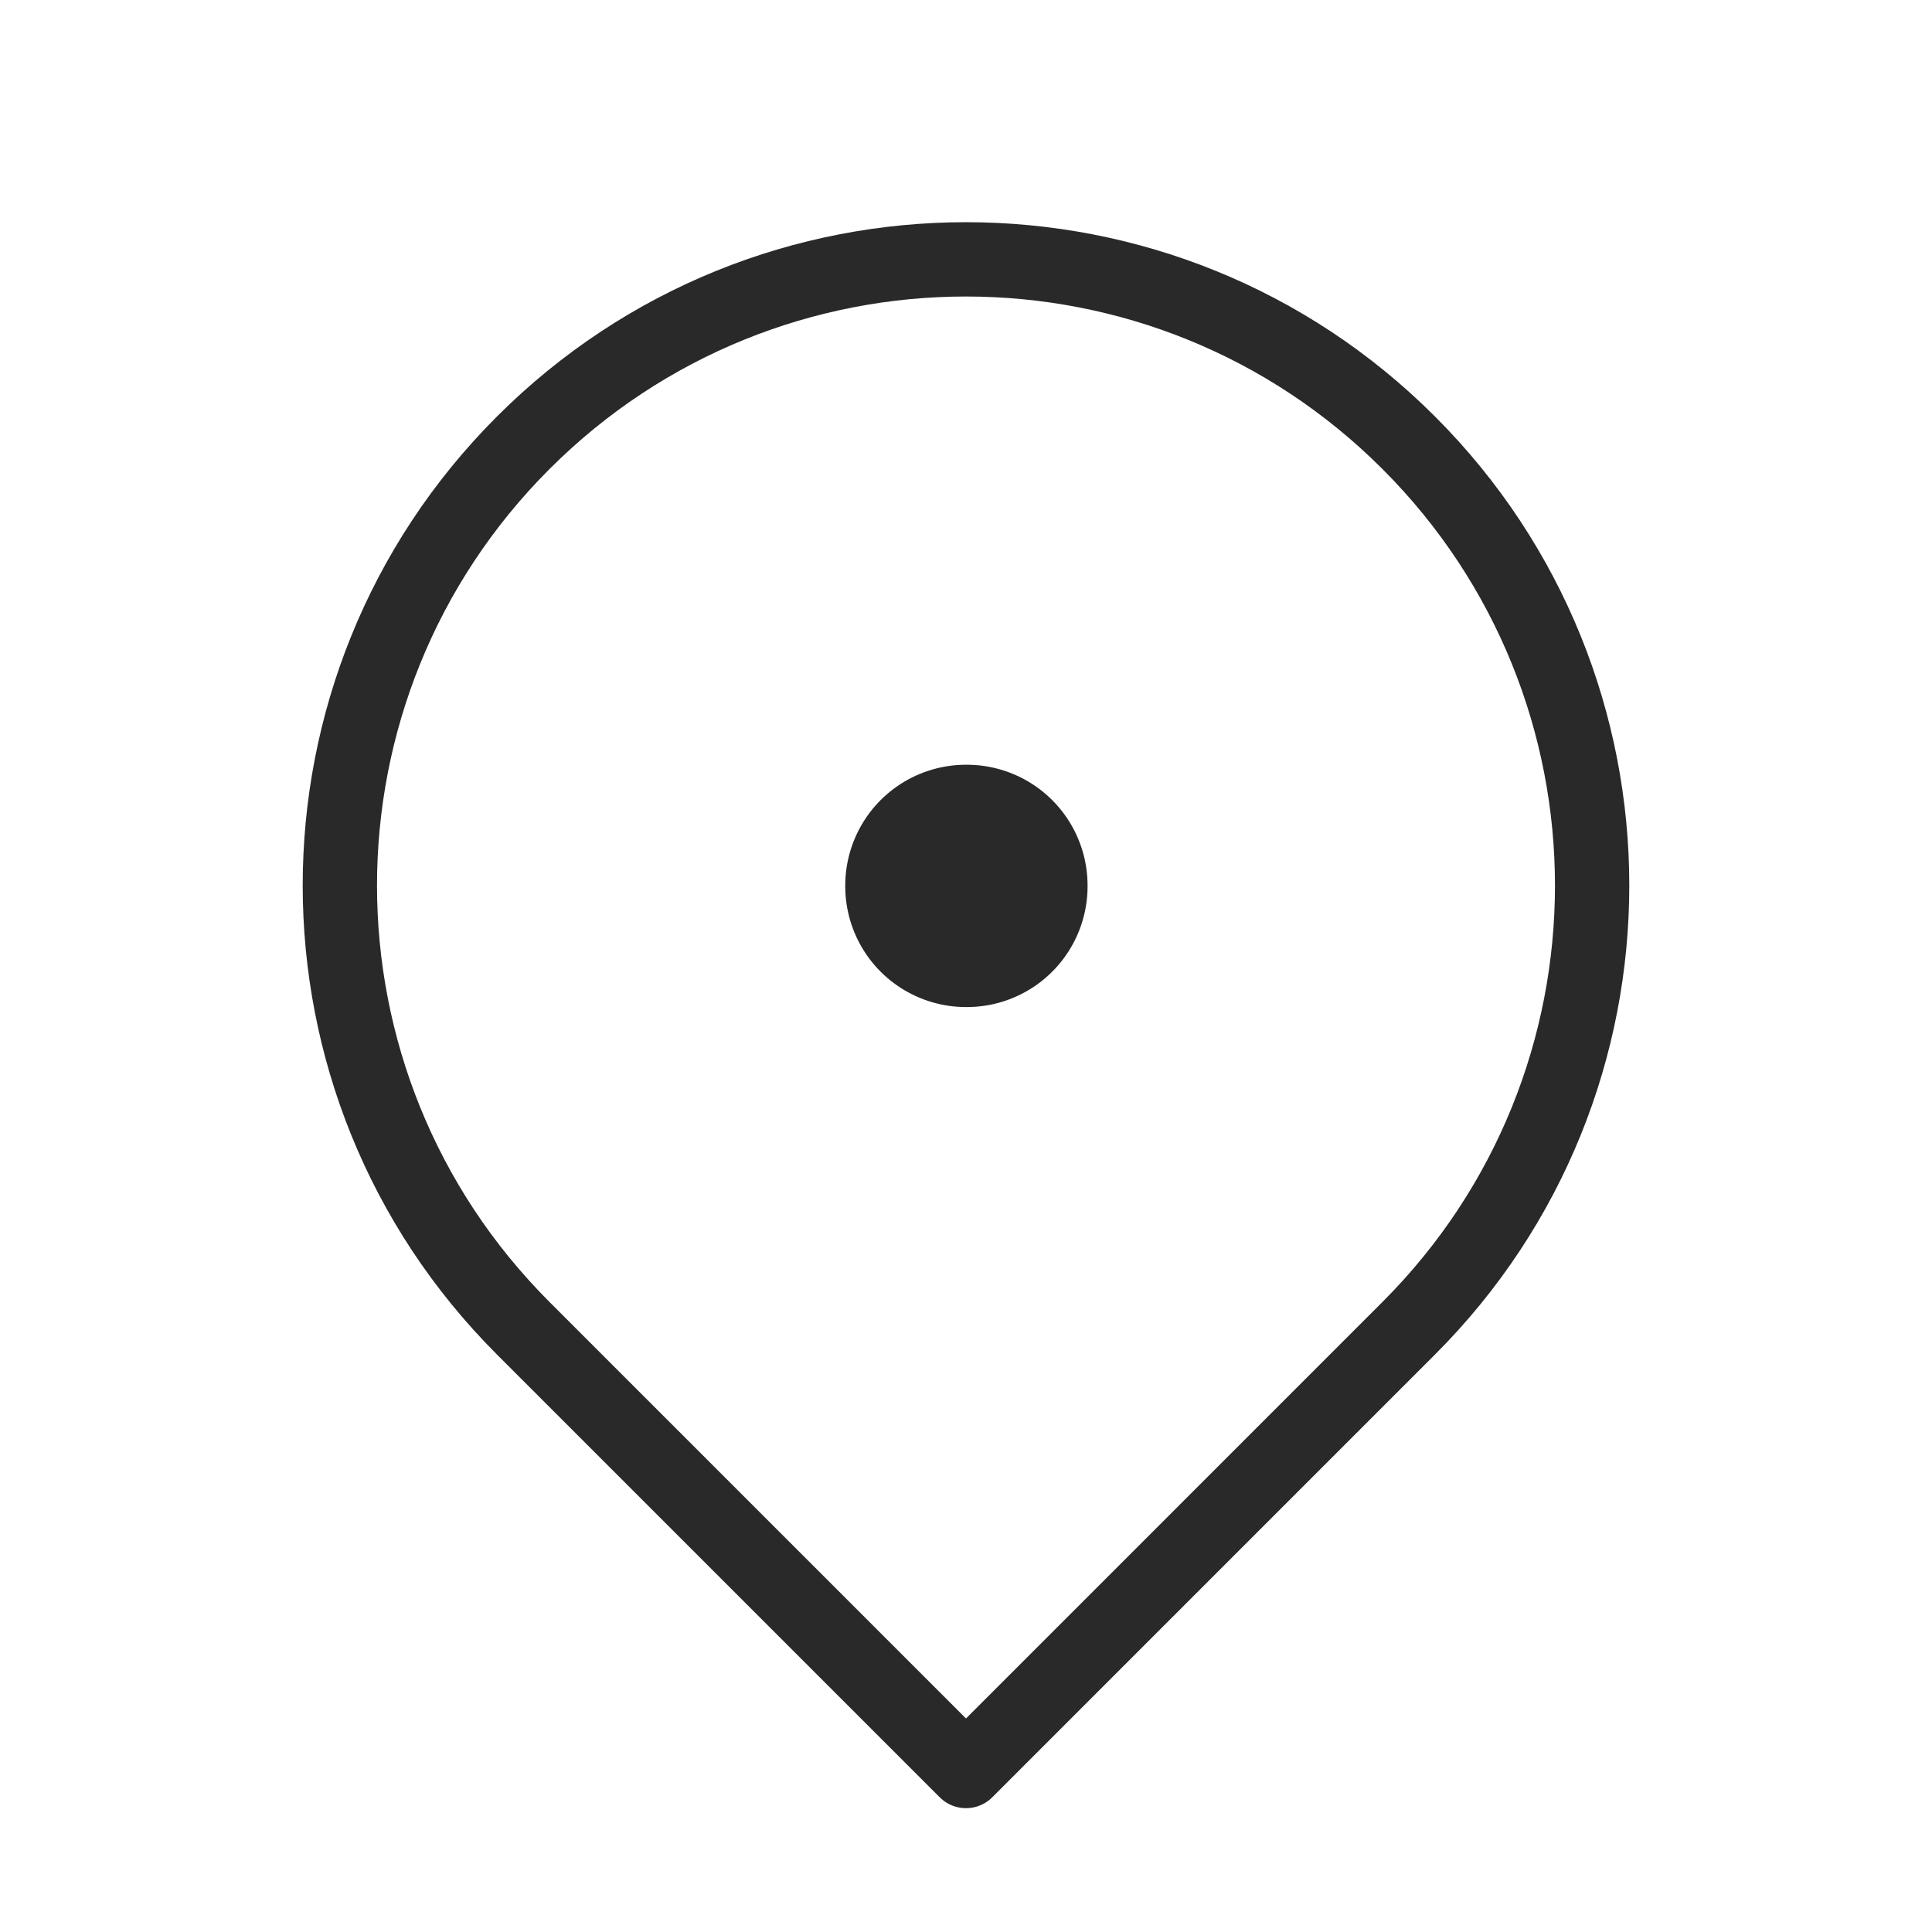 <svg width="52" height="52" viewBox="0 0 52 52" fill="none" xmlns="http://www.w3.org/2000/svg">
<rect x="26" y="23.833" width="0.022" height="0.022" stroke="#292929" stroke-width="6.5" stroke-linejoin="round"/>
<path d="M26 47.667L37.916 35.75C44.498 29.169 44.498 18.498 37.916 11.917C31.335 5.335 20.665 5.335 14.083 11.917C7.502 18.498 7.502 29.169 14.083 35.75L26 47.667Z" stroke="#292929" stroke-width="2" stroke-linejoin="round"/>
</svg>
